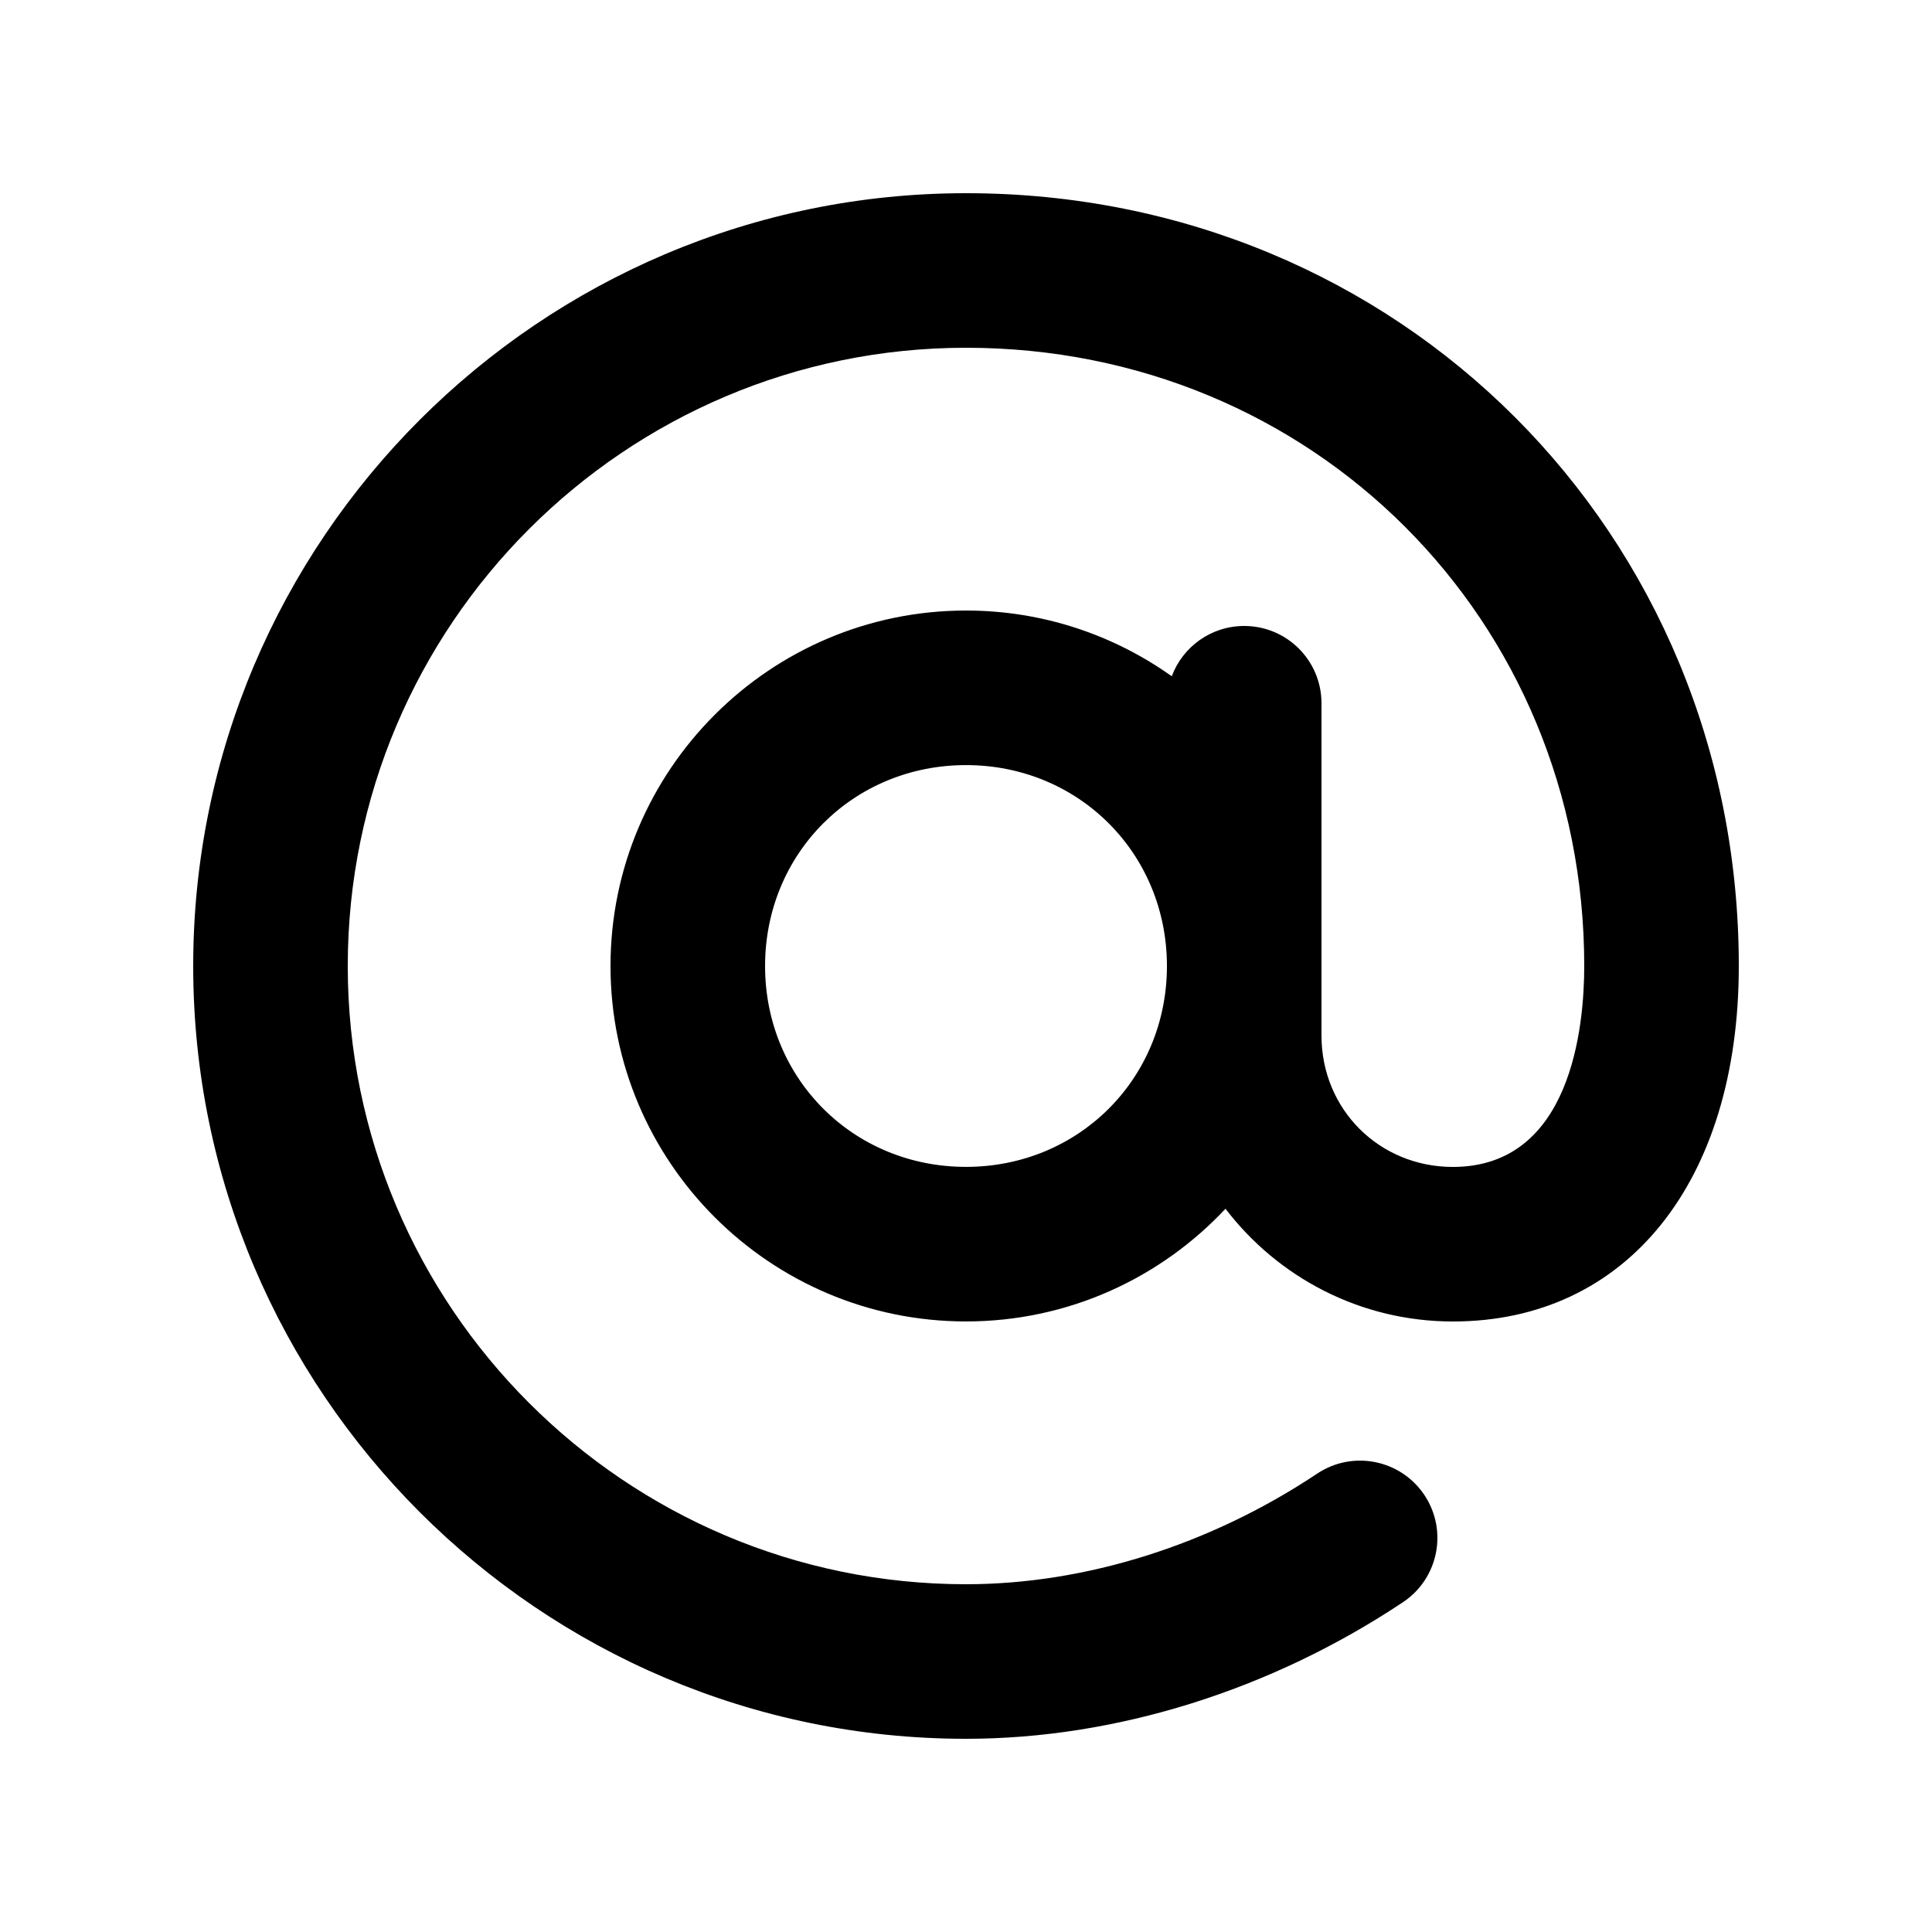 <svg width="80" height="80" viewBox="0 0 80 80" fill="none" xmlns="http://www.w3.org/2000/svg">
<path fill-rule="evenodd" clip-rule="evenodd" d="M8 40C8 57.645 22.355 72 40 72C46.198 72 52.624 69.99 58.096 66.342C59.565 65.363 59.962 63.379 58.982 61.907C58 60.438 56.016 60.038 54.544 61.018C50.115 63.971 44.947 65.6 40 65.6C25.885 65.6 14.4 54.115 14.4 40C14.4 25.885 25.885 14.4 40 14.4C54.355 14.4 65.6 25.645 65.6 40C65.6 42.499 65.069 48.32 60.16 48.32C57.11 48.32 54.72 45.933 54.72 42.88V40.049C54.72 40.033 54.72 40.017 54.72 40.001C54.72 39.985 54.72 39.969 54.72 39.954V29.12C54.72 27.35 53.286 25.92 51.52 25.92C50.146 25.92 48.973 26.785 48.52 28.003C46.114 26.29 43.173 25.281 40 25.281C31.882 25.281 25.28 31.883 25.28 40.001C25.28 48.117 31.882 54.718 40 54.718C44.235 54.718 48.057 52.922 50.745 50.051C52.91 52.887 56.325 54.72 60.16 54.72C67.35 54.72 72 48.941 72 40C72 22.058 57.942 8 40 8C22.355 8 8 22.355 8 40ZM48.32 39.965V40.038C48.301 44.686 44.653 48.318 40 48.318C35.334 48.318 31.68 44.667 31.68 40.001C31.68 35.336 35.334 31.681 40 31.681C44.653 31.681 48.301 35.316 48.32 39.965Z" fill="black"/>
</svg>
